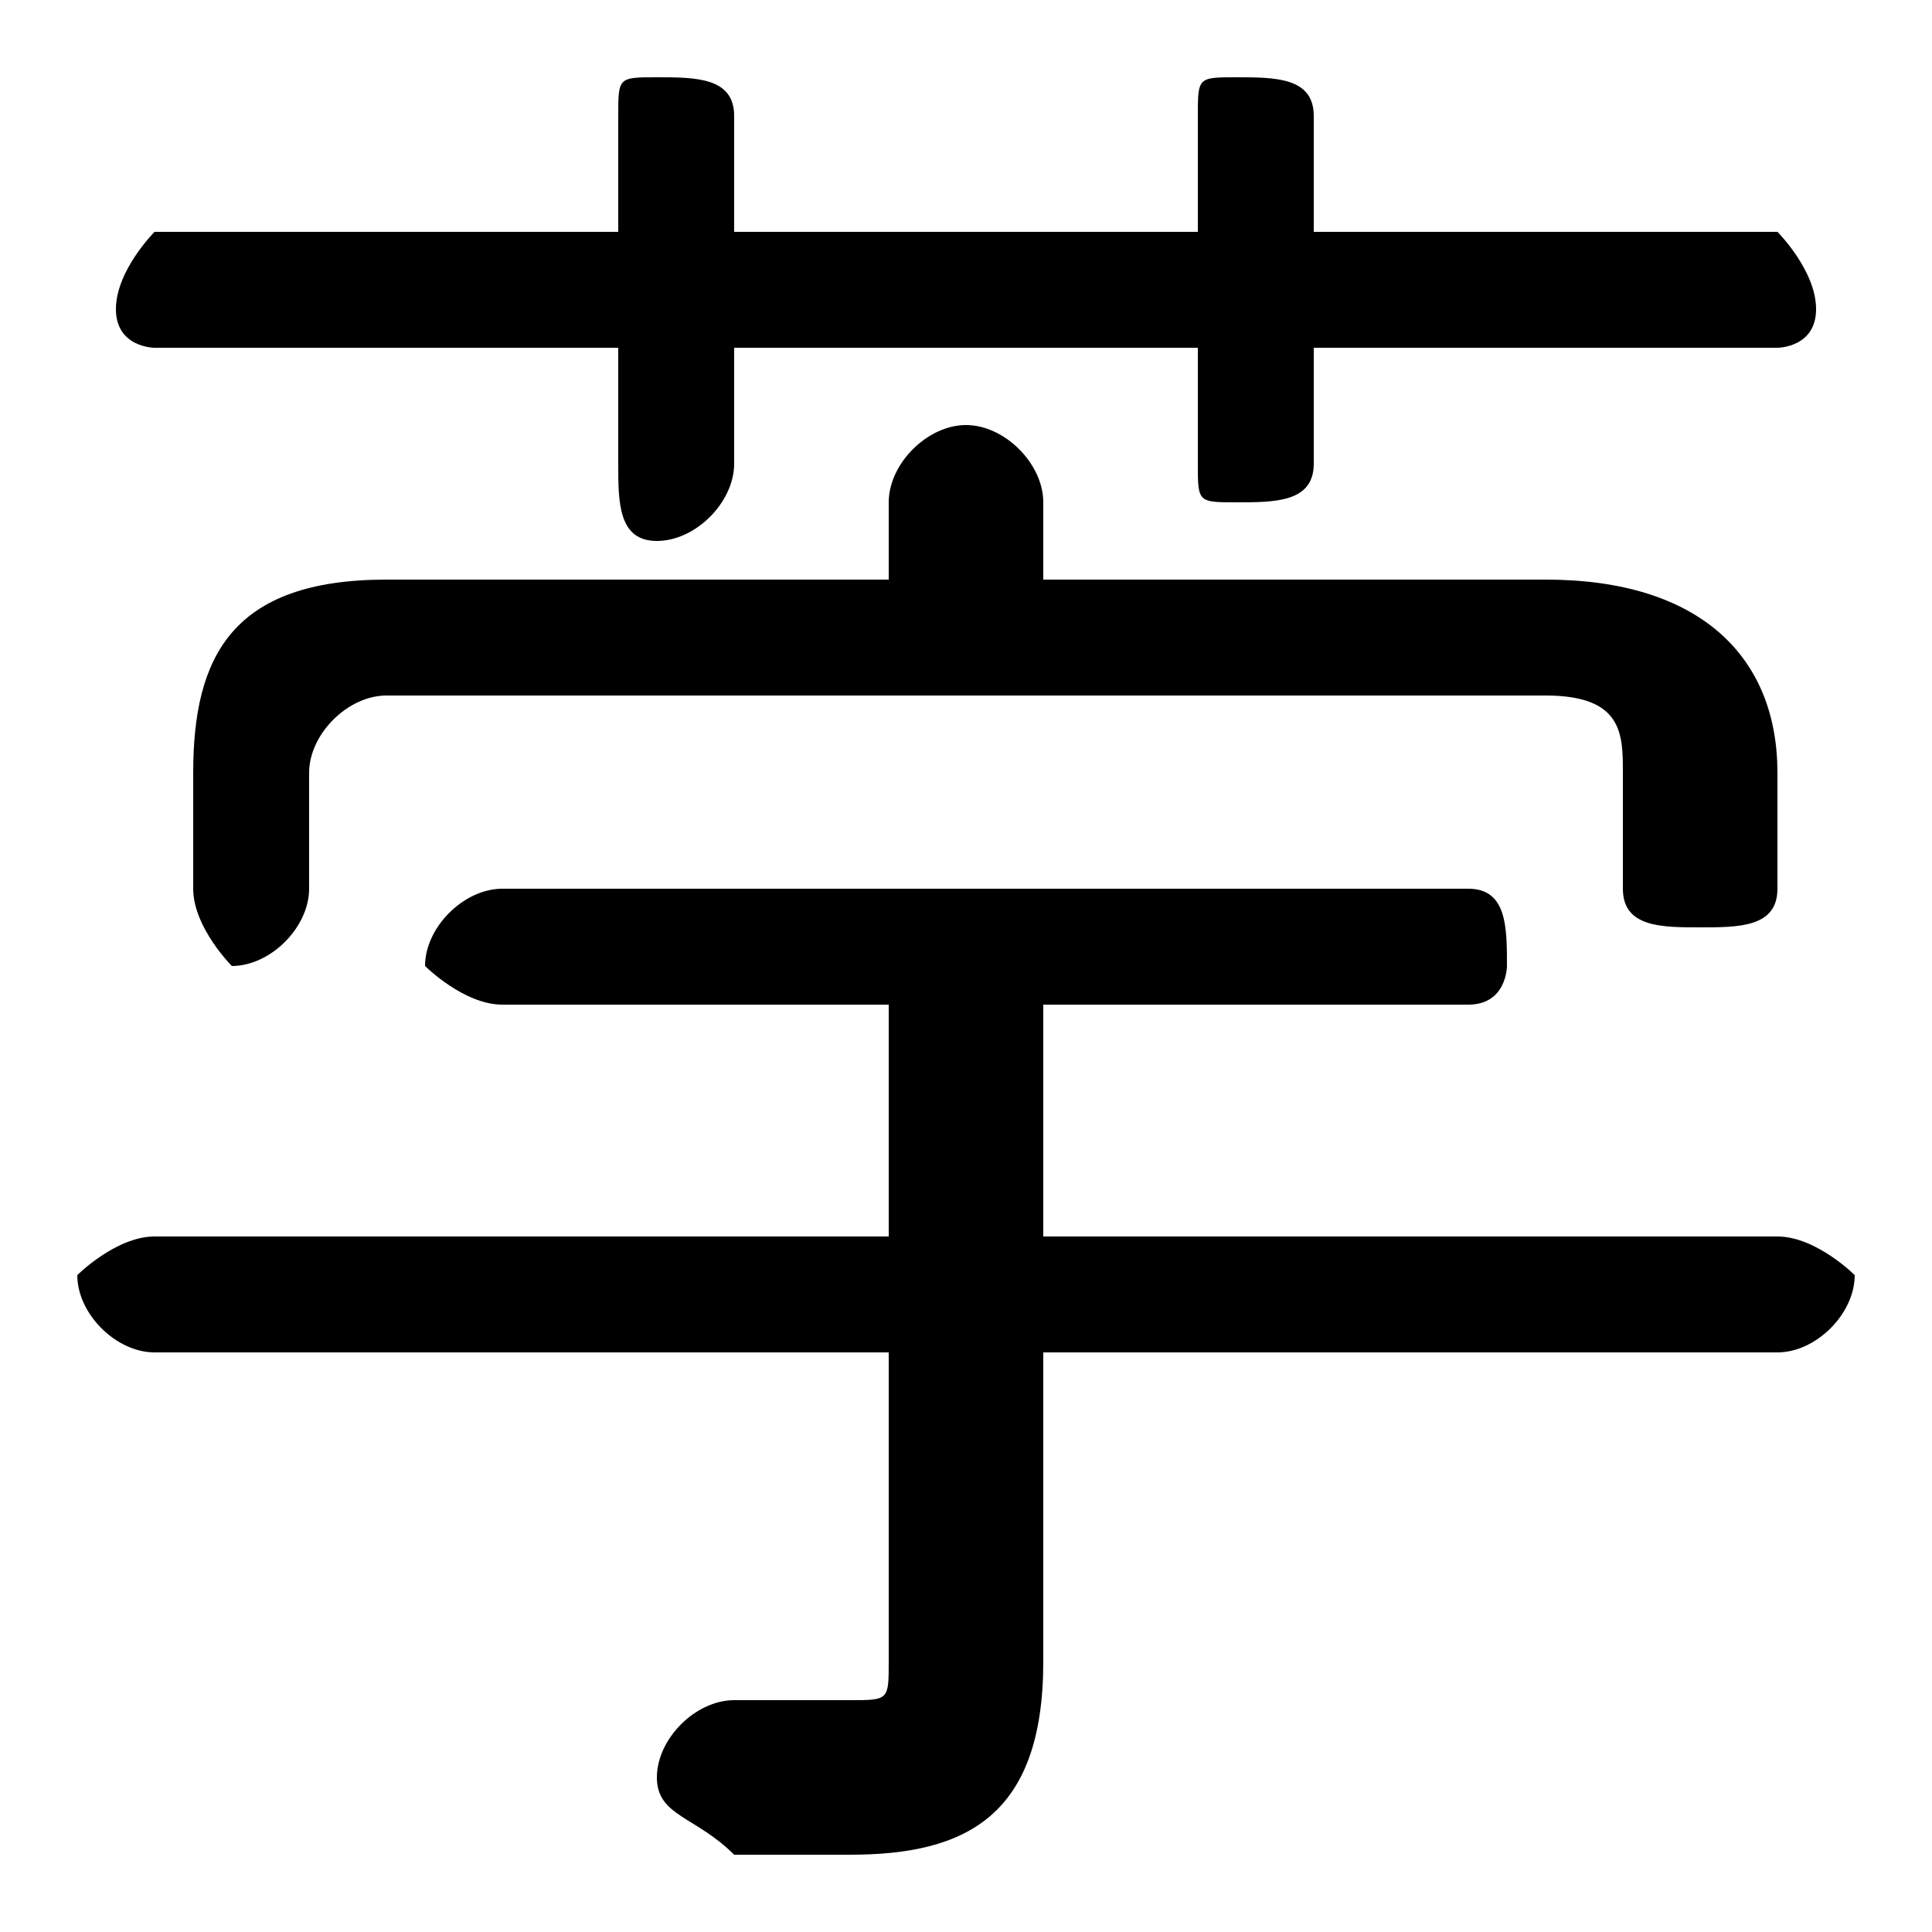 <svg xmlns="http://www.w3.org/2000/svg" viewBox="0 -44.0 50.0 50.0">
    <rect x="0" y="-44.0" width="50.0" height="50.0" fill="#808080" stroke="none"/>
    <g transform="scale(1, -1)">
        <!-- ボディの枠 -->
        <rect x="0" y="-6.0" width="50.0" height="50.0"
            stroke="white" fill="white"/>
        <!-- グリフ座標系の原点 -->
        <circle cx="0" cy="0" r="5" fill="white"/>
        <!-- グリフのアウトライン -->
        <g style="fill:black;stroke:#000000;stroke-width:0;stroke-linecap:round;stroke-linejoin:round;">
        <path d="M 27.0 18.0 L 38.0 18.0 C 39.0 18.0 39.0 19.0 39.0 19.0 C 39.0 20.0 39.0 21.0 38.0 21.0 L 13.0 21.0 C 12.0 21.0 11.0 20.0 11.0 19.0 C 11.0 19.0 12.0 18.0 13.0 18.0 L 23.0 18.0 L 23.0 12.0 L 4.0 12.0 C 3.0 12.0 2.0 11.0 2.0 11.0 C 2.0 10.0 3.0 9.0 4.0 9.0 L 23.0 9.0 L 23.0 1.0 C 23.0 -0.0 23.0 -0.0 22.0 -0.0 C 21.0 -0.0 20.0 -0.0 19.0 -0.0 C 18.0 0.0 17.0 -1.0 17.0 -2.0 C 17.0 -3.0 18.0 -3.0 19.0 -4.0 C 20.0 -4.0 21.0 -4.0 22.0 -4.0 C 25.0 -4.0 27.0 -3.0 27.0 1.0 L 27.0 9.0 L 46.0 9.0 C 47.0 9.0 48.0 10.0 48.0 11.0 C 48.0 11.0 47.0 12.0 46.0 12.0 L 27.0 12.0 Z M 31.0 38.0 L 19.0 38.0 L 19.0 41.0 C 19.0 42.0 18.0 42.0 17.0 42.0 C 16.0 42.0 16.0 42.0 16.0 41.0 L 16.0 38.0 L 4.0 38.0 C 4.0 38.0 3.0 37.0 3.0 36.0 C 3.0 35.0 4.0 35.0 4.0 35.0 L 16.0 35.0 L 16.0 32.0 C 16.0 31.0 16.0 30.0 17.0 30.0 C 18.0 30.0 19.0 31.0 19.0 32.0 L 19.0 35.0 L 31.0 35.0 L 31.0 32.0 C 31.0 31.0 31.0 31.0 32.0 31.0 C 33.0 31.0 34.0 31.0 34.0 32.0 L 34.0 35.0 L 46.0 35.0 C 46.0 35.0 47.0 35.0 47.0 36.0 C 47.0 37.0 46.0 38.0 46.0 38.0 L 34.0 38.0 L 34.0 41.0 C 34.0 42.0 33.0 42.0 32.0 42.0 C 31.0 42.0 31.0 42.0 31.0 41.0 Z M 27.0 29.0 L 27.0 31.0 C 27.0 32.0 26.0 33.0 25.0 33.0 C 24.0 33.0 23.0 32.0 23.0 31.0 L 23.0 29.0 L 10.0 29.0 C 6.0 29.0 5.0 27.0 5.0 24.0 L 5.0 21.0 C 5.0 20.0 6.0 19.0 6.0 19.0 C 7.0 19.0 8.0 20.0 8.0 21.0 L 8.0 24.0 C 8.0 25.0 9.0 26.0 10.0 26.0 L 40.0 26.0 C 42.0 26.0 42.0 25.0 42.0 24.0 L 42.0 21.0 C 42.0 20.0 43.0 20.0 44.0 20.0 C 45.0 20.0 46.0 20.0 46.0 21.0 L 46.0 24.0 C 46.0 27.0 44.0 29.0 40.0 29.0 Z"/>
    </g>
    </g>
</svg>
